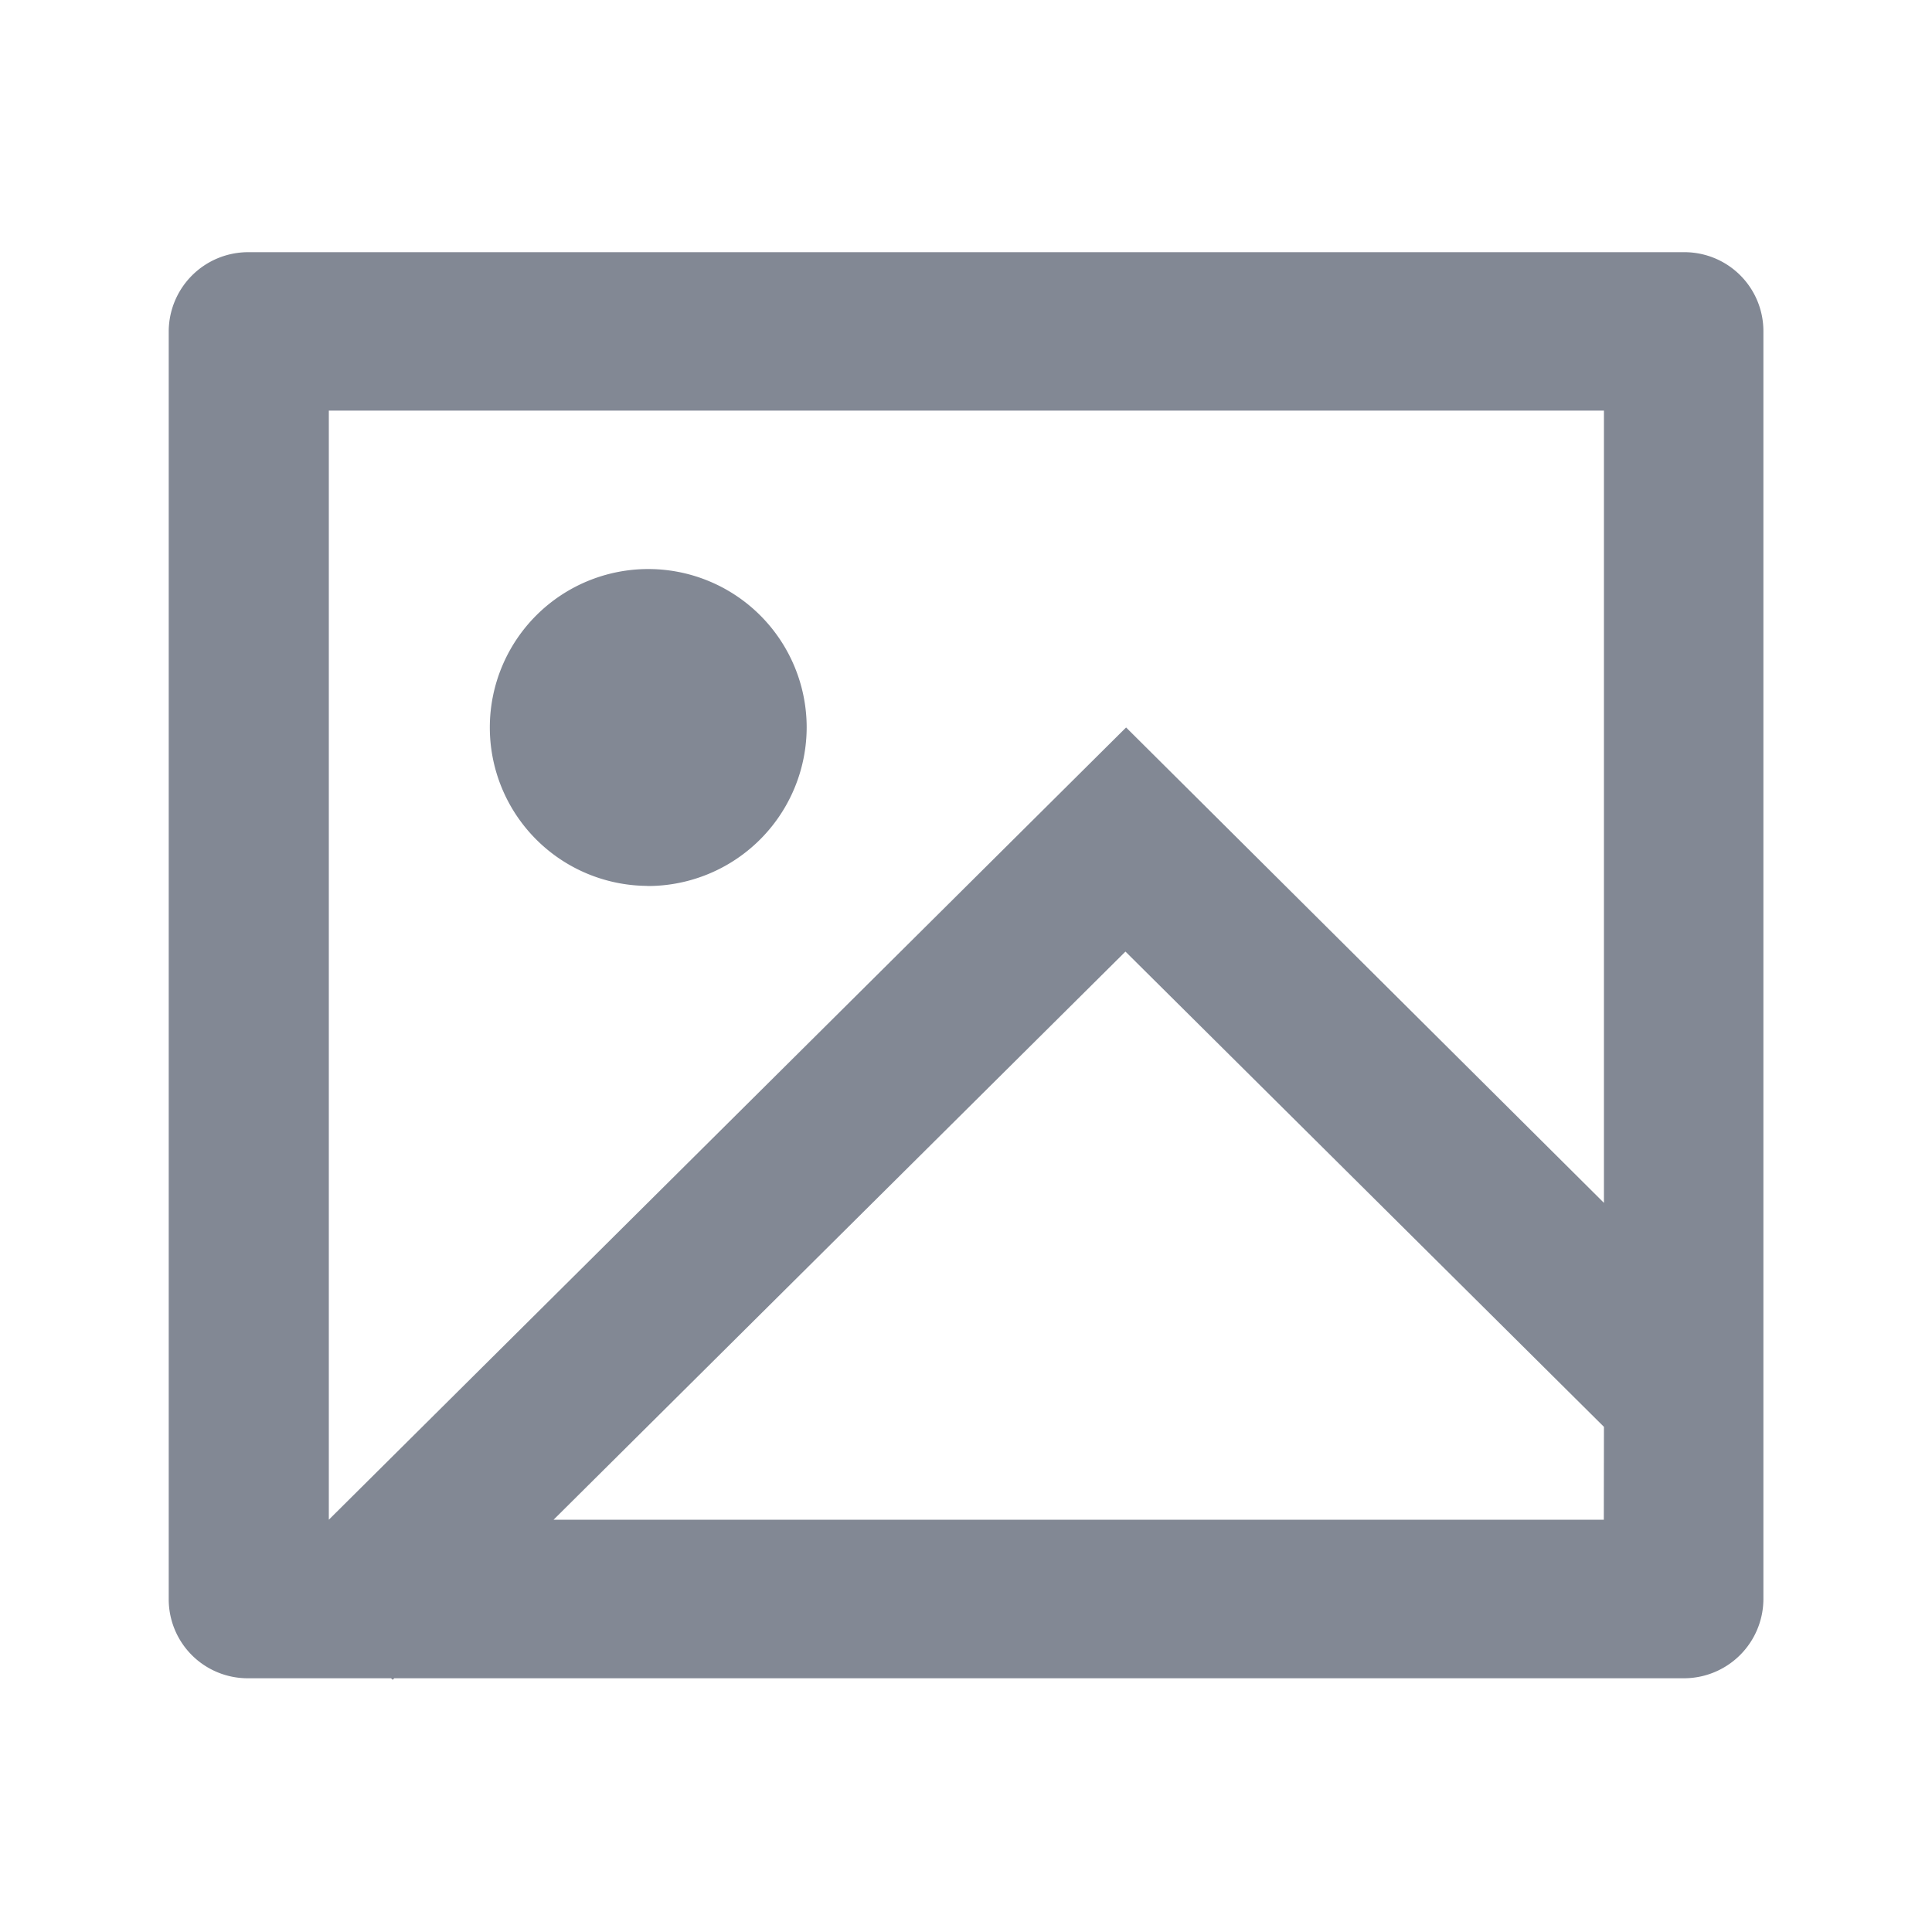 <svg xmlns="http://www.w3.org/2000/svg" width="15" height="15" viewBox="0 0 15 15">
  <g id="image-line" opacity="0.6">
    <path id="Path_23177" data-name="Path 23177" d="M0,0H15V15H0Z" fill="none"/>
    <path id="Path_23178" data-name="Path 23178" d="M3.751,14.072l-.012.012-.013-.012H2.614A.613.613,0,0,1,2,13.461V3.611A.617.617,0,0,1,2.614,3H13.767a.613.613,0,0,1,.614.611v9.85a.617.617,0,0,1-.614.611Zm9.392-3.691V4.23h-9.9v8.611l6.19-6.151Zm0,1.739L9.428,8.43l-4.44,4.411h8.154Zm-7.428-4.2a1.23,1.23,0,1,1,1.238-1.23A1.234,1.234,0,0,1,5.714,7.921Z" transform="translate(-0.69 -1.042)" fill="#2e384d"/>
  </g>
</svg>
